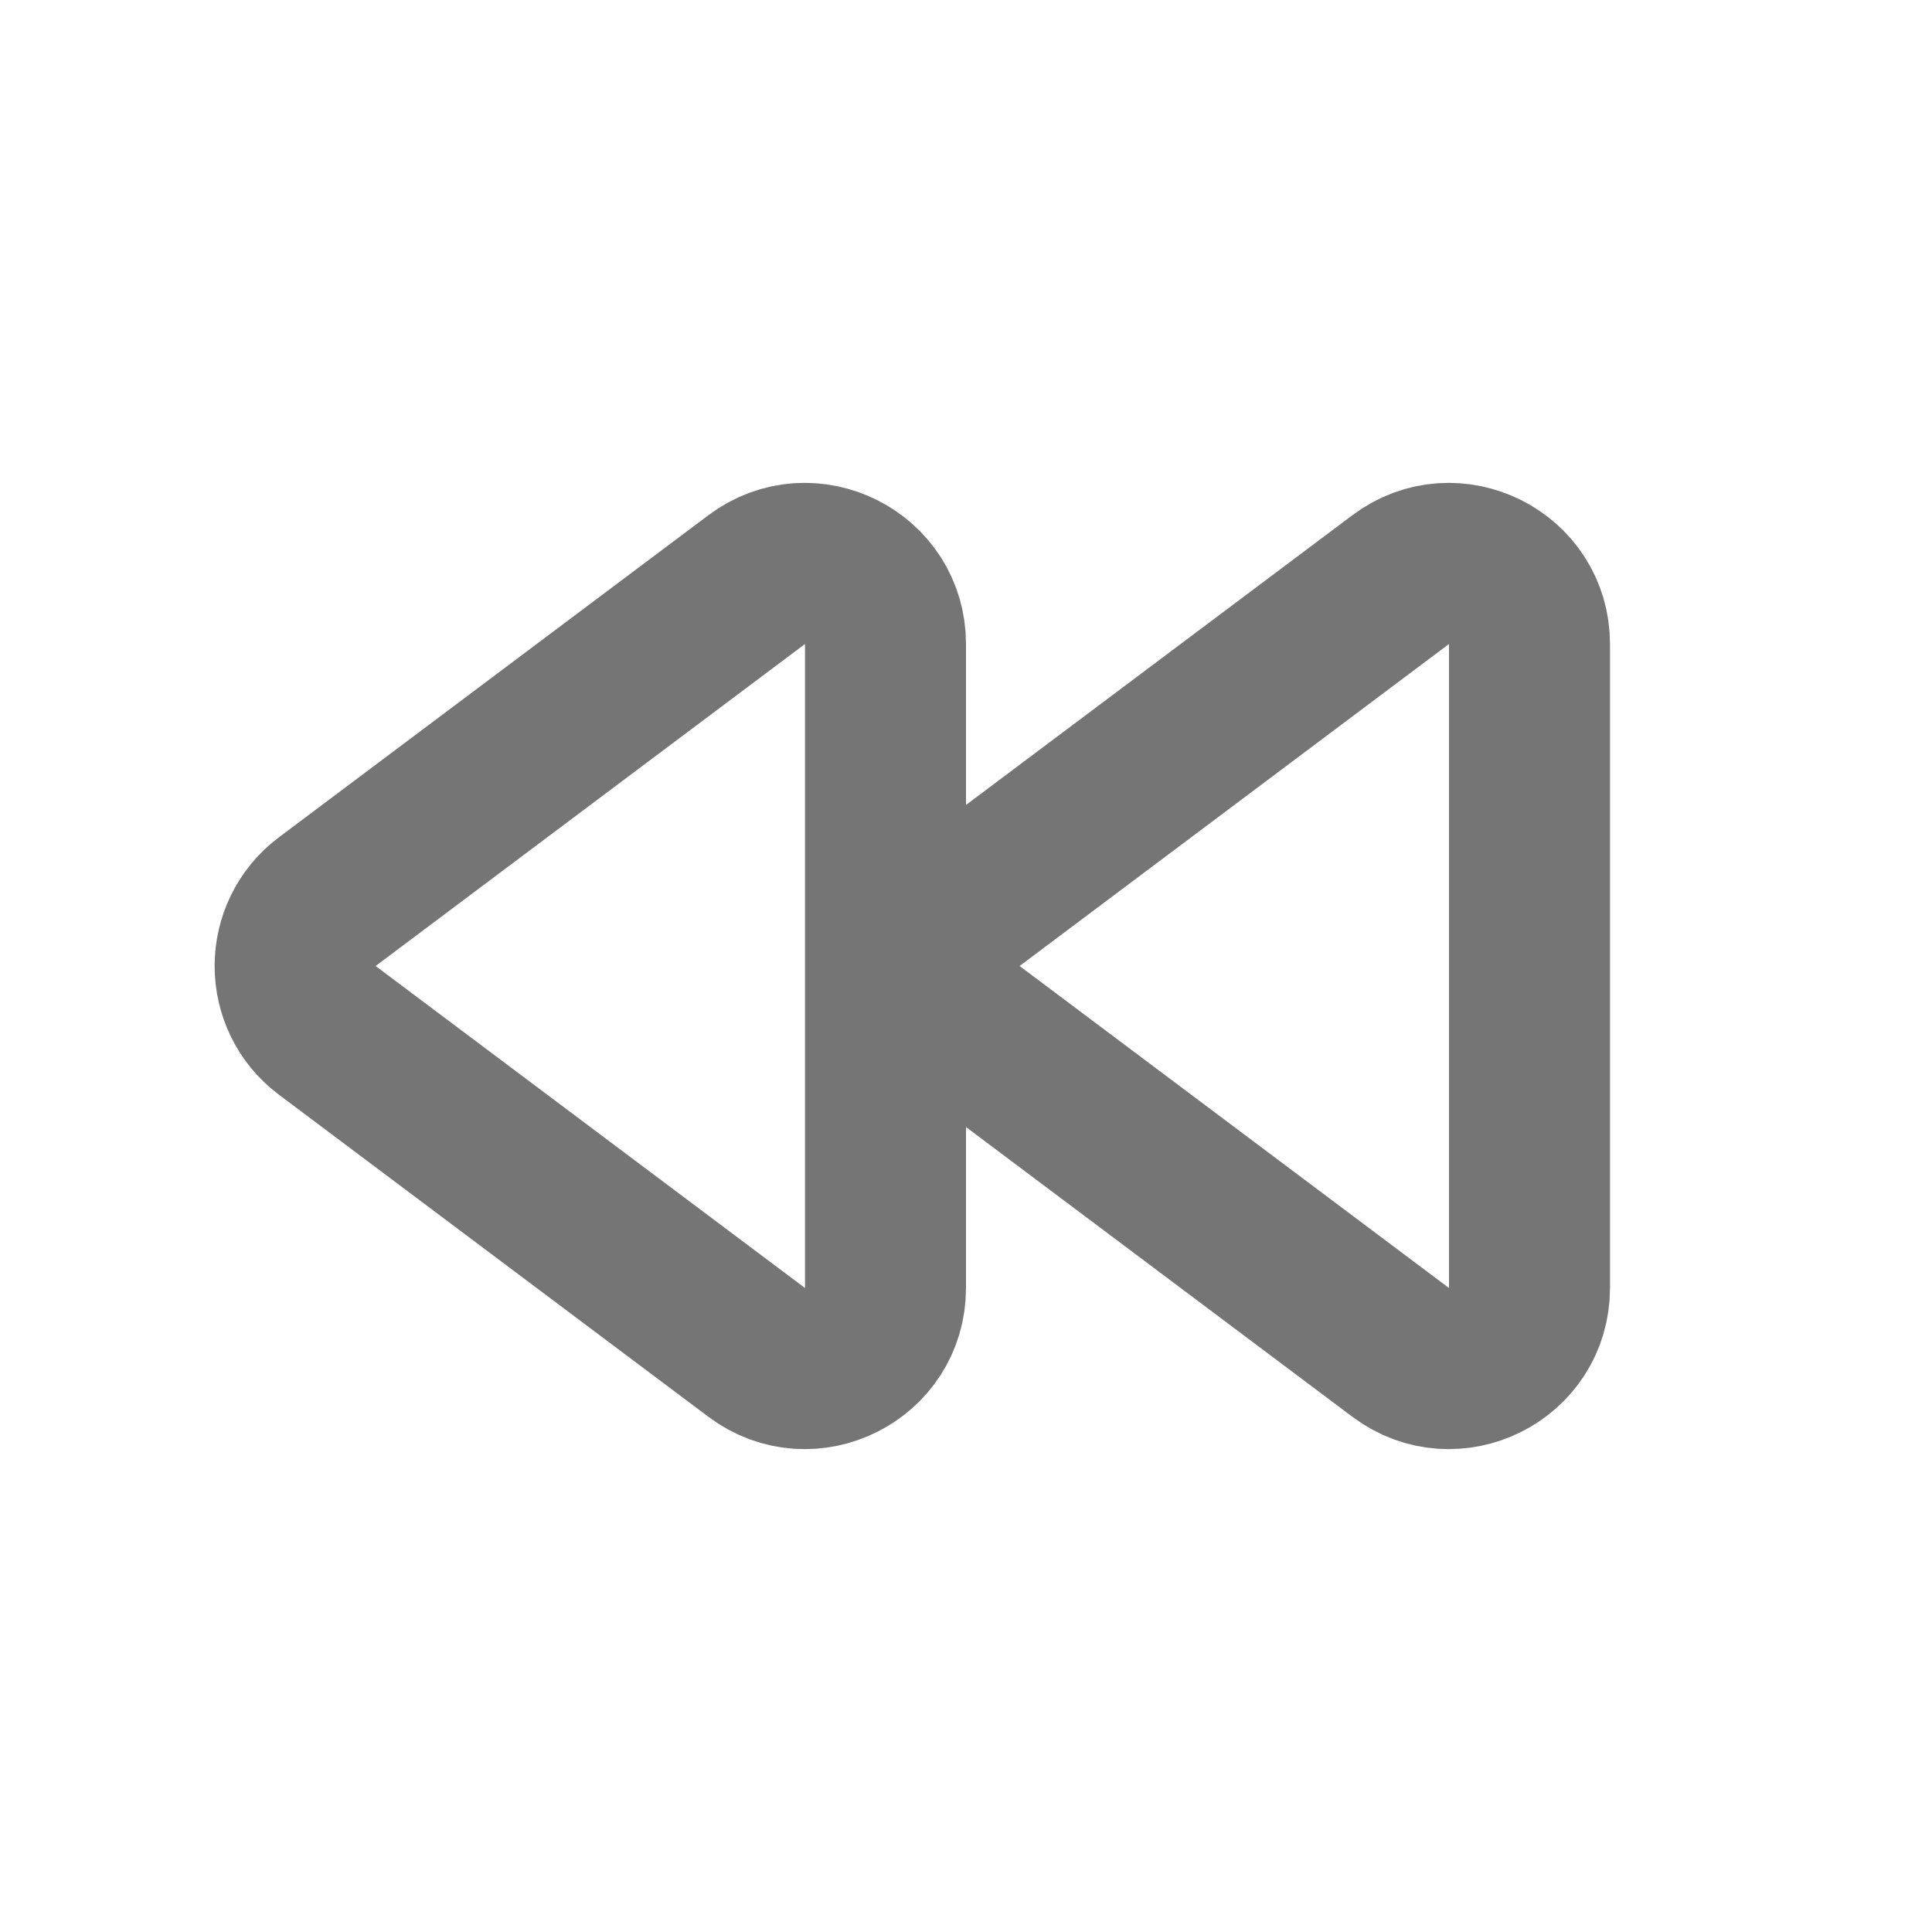 <svg width="24" height="24" viewBox="0 0 24 24" fill="none" xmlns="http://www.w3.org/2000/svg">
<path d="M12.066 11.2C11.533 11.6 11.533 12.4 12.066 12.8L17.4 16.8C18.059 17.294 19 16.824 19 16V8C19 7.176 18.059 6.706 17.4 7.2L12.066 11.2Z" stroke="#757575" stroke-width="2" stroke-linecap="round" stroke-linejoin="round"/>
<path d="M4.066 11.2C3.533 11.6 3.533 12.4 4.066 12.8L9.4 16.8C10.059 17.294 11 16.824 11 16V8C11 7.176 10.059 6.706 9.4 7.2L4.066 11.2Z" stroke="#757575" stroke-width="2" stroke-linecap="round" stroke-linejoin="round"/>
</svg>
